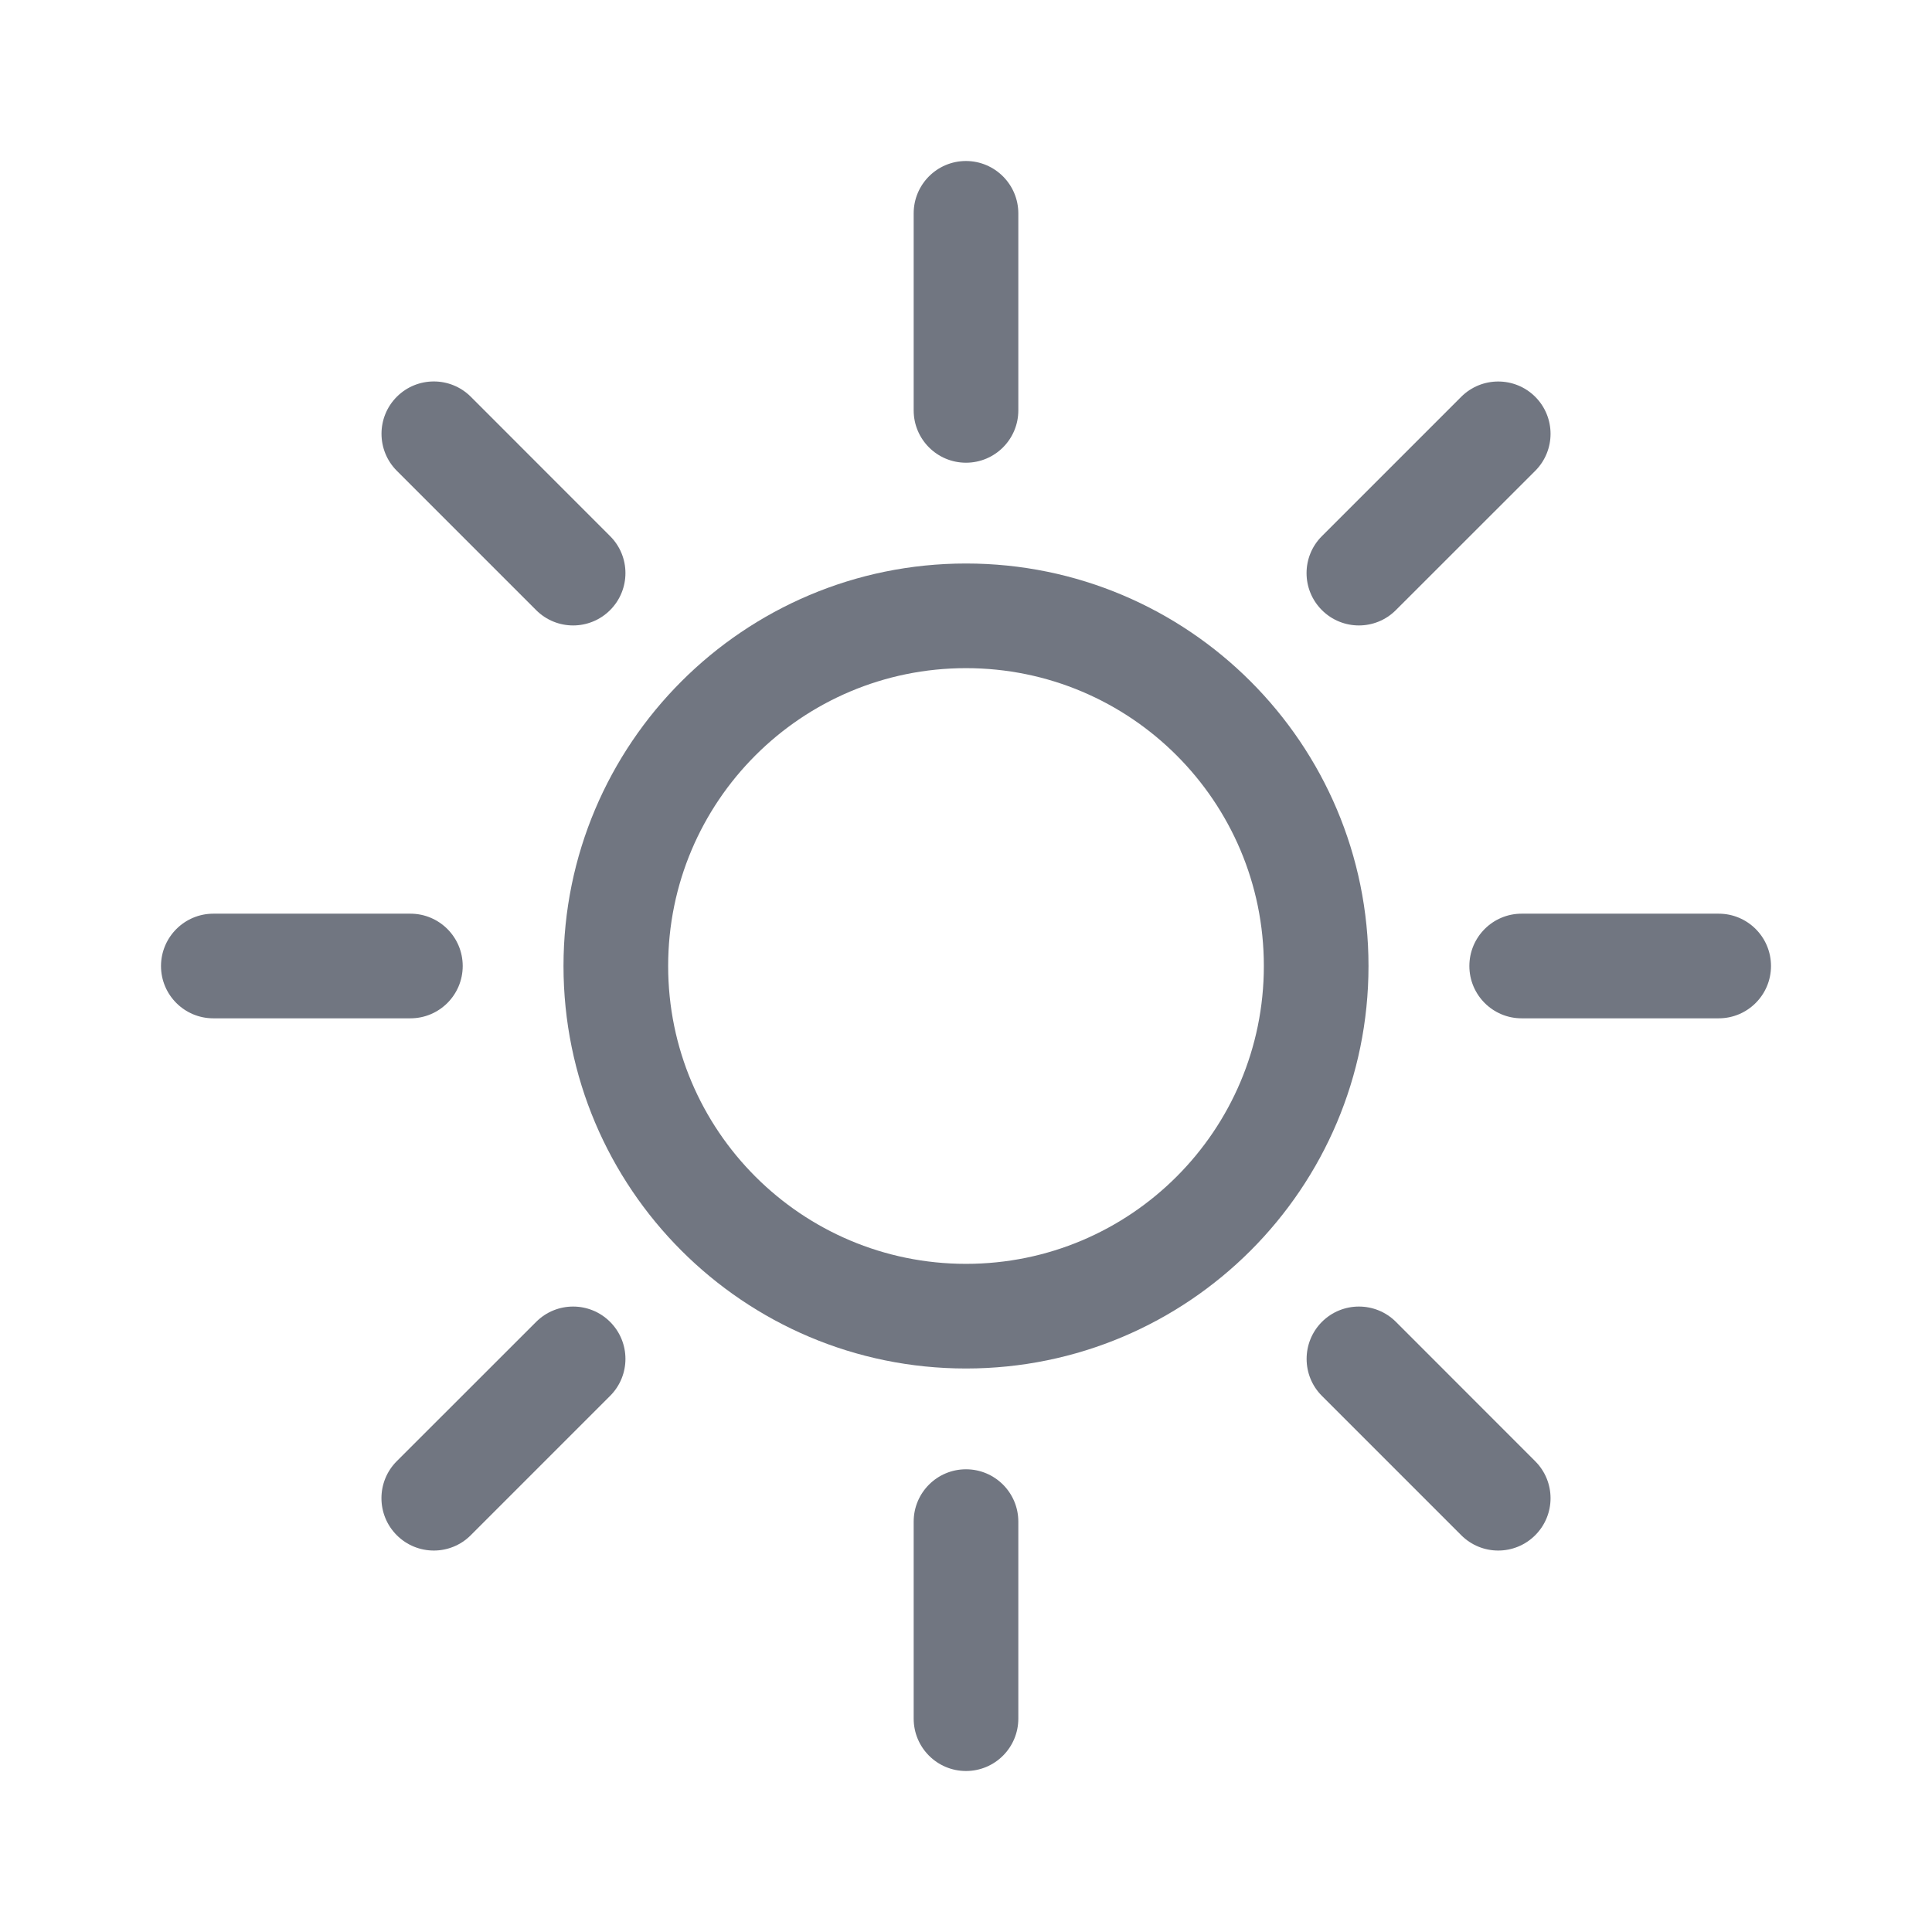 <svg width="24" height="24" viewBox="0 0 24 24" fill="none" xmlns="http://www.w3.org/2000/svg">
<path d="M12 2C12.359 2.001 12.65 2.292 12.65 2.651L12.65 5.098C12.65 5.457 12.359 5.748 12 5.748C11.641 5.748 11.35 5.457 11.35 5.098L11.35 2.65C11.35 2.291 11.641 2 12 2Z" fill="#717681"/>
<path fill-rule="evenodd" clip-rule="evenodd" d="M12 17C14.761 17 17 14.761 17 12C17 9.239 14.761 7 12 7C9.239 7 7 9.239 7 12C7 14.761 9.239 17 12 17ZM12 15.7C14.044 15.7 15.7 14.043 15.7 12C15.7 9.957 14.044 8.3 12 8.3C9.957 8.3 8.3 9.957 8.3 12C8.3 14.043 9.957 15.7 12 15.7Z" fill="#717681"/>
<path d="M11.35 21.349C11.35 21.709 11.641 22 12 22C12.359 22 12.65 21.709 12.65 21.349L12.65 18.902C12.65 18.543 12.359 18.252 12 18.252C11.641 18.252 11.35 18.543 11.35 18.902L11.35 21.349Z" fill="#717681"/>
<path d="M4.929 4.929C5.183 4.675 5.595 4.675 5.849 4.929L7.579 6.66C7.833 6.913 7.833 7.325 7.579 7.579C7.325 7.833 6.914 7.833 6.66 7.579L4.929 5.848C4.676 5.594 4.676 5.183 4.929 4.929Z" fill="#717681"/>
<path d="M18.152 19.071C18.406 19.325 18.817 19.325 19.071 19.071C19.325 18.817 19.325 18.406 19.071 18.152L17.341 16.421C17.087 16.167 16.675 16.167 16.421 16.421C16.168 16.675 16.168 17.087 16.421 17.34L18.152 19.071Z" fill="#717681"/>
<path d="M2 12C2.001 11.641 2.292 11.35 2.651 11.35L5.098 11.35C5.457 11.35 5.748 11.641 5.748 12C5.748 12.359 5.457 12.65 5.098 12.65L2.65 12.65C2.291 12.65 2 12.359 2 12Z" fill="#717681"/>
<path d="M21.35 12.65C21.709 12.65 22 12.359 22 12C22 11.641 21.709 11.35 21.35 11.35L18.902 11.35C18.544 11.35 18.253 11.641 18.253 12C18.253 12.359 18.544 12.65 18.902 12.65L21.35 12.65Z" fill="#717681"/>
<path d="M4.929 19.071C4.675 18.817 4.675 18.405 4.929 18.151L6.66 16.421C6.914 16.167 7.325 16.167 7.579 16.421C7.833 16.675 7.833 17.086 7.579 17.34L5.848 19.071C5.595 19.325 5.183 19.325 4.929 19.071Z" fill="#717681"/>
<path d="M19.071 5.849C19.325 5.595 19.325 5.183 19.071 4.929C18.817 4.676 18.406 4.676 18.152 4.929L16.421 6.66C16.167 6.914 16.167 7.325 16.421 7.579C16.675 7.833 17.087 7.833 17.34 7.579L19.071 5.849Z" fill="#717681"/>
</svg>
